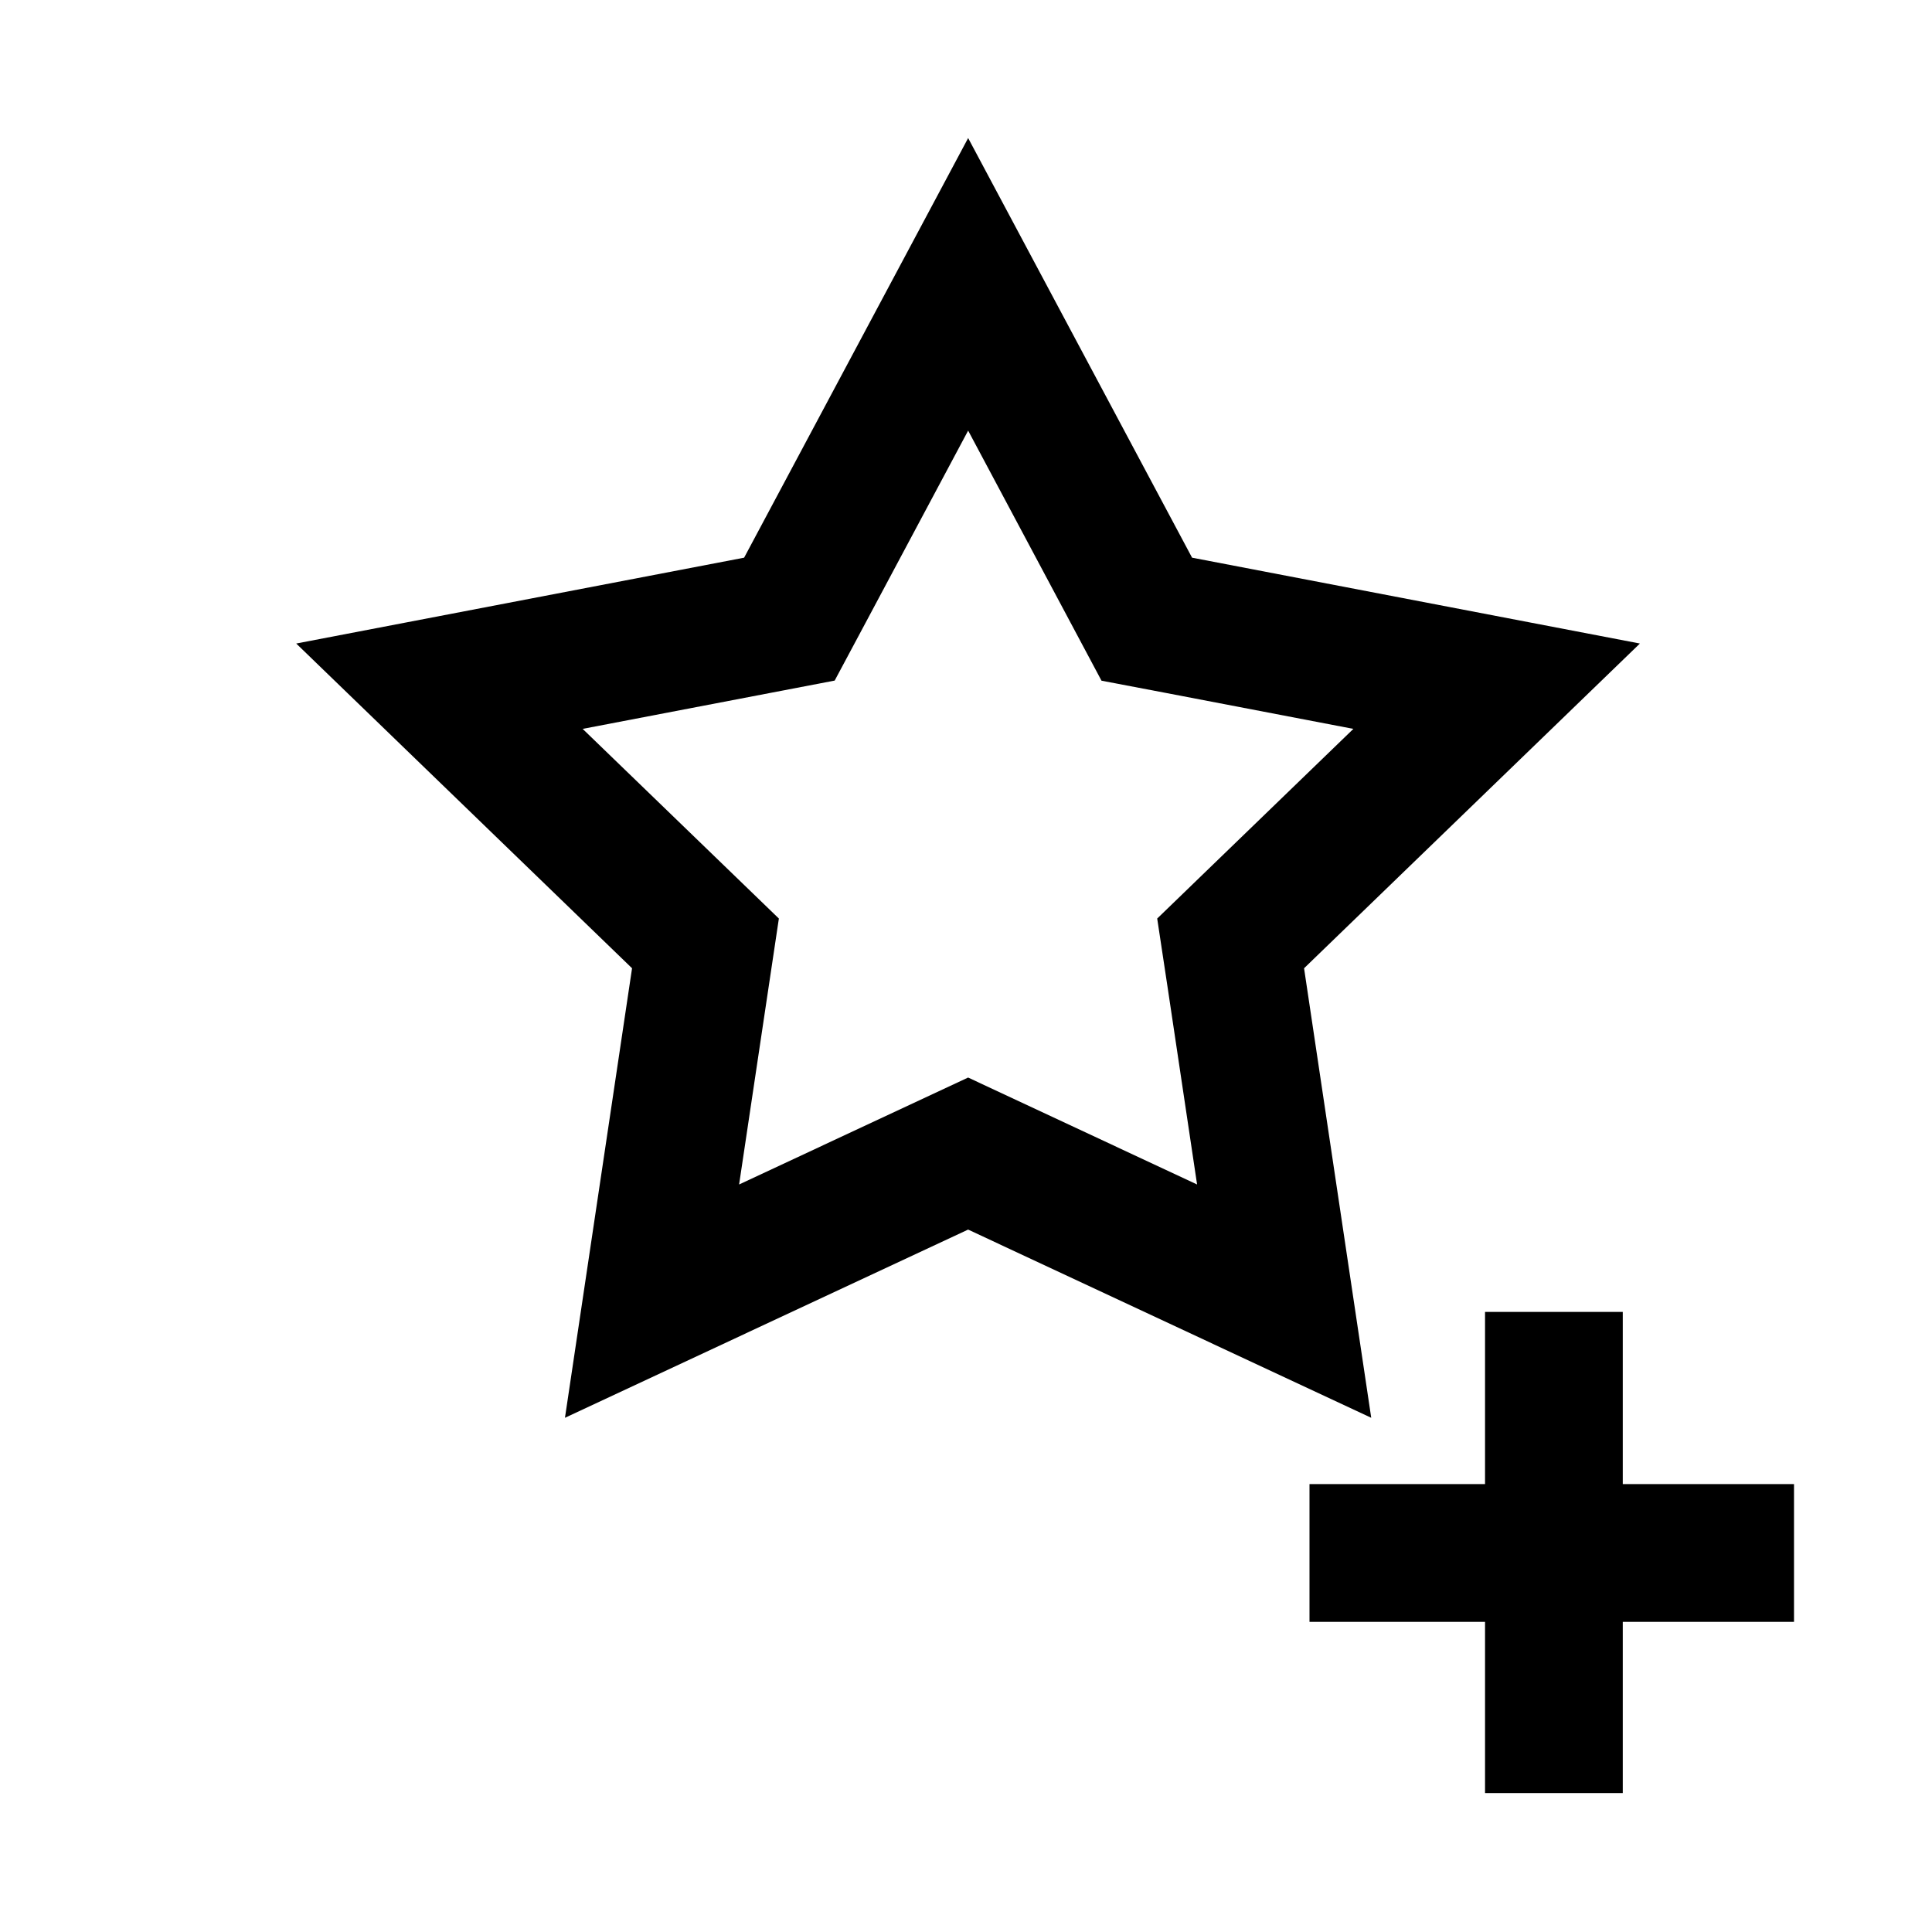 <!-- Generated by IcoMoon.io -->
<svg version="1.1" xmlns="http://www.w3.org/2000/svg" width="512" height="512" viewBox="0 0 512 512">
<title>icon-dc_add_wishlist</title>
<path d="M475.43 393.3h-45.38v-45.63h-36.5v45.63h-46.52v36.51h46.52v45.37h36.5v-45.37h45.38v-36.51z"></path>
<path d="M256.56 114.1l35.35 66.29 17.090 3.25 49.66 9.52-51.99 50.26 2.81 18.58 7.76 51.9-60.68-28.34-60.69 28.34 7.76-51.9 2.78-18.58-52-50.26 66.79-12.8 8.21-15.36 27.15-50.87zM256.56 36.6l-59.36 111.19-118.7 22.75 89 86.060-17.78 119.13 106.84-49.88 106.83 49.88-17.8-119.13 89-86.060-118.68-22.75-59.35-111.22z"></path>
</svg>

